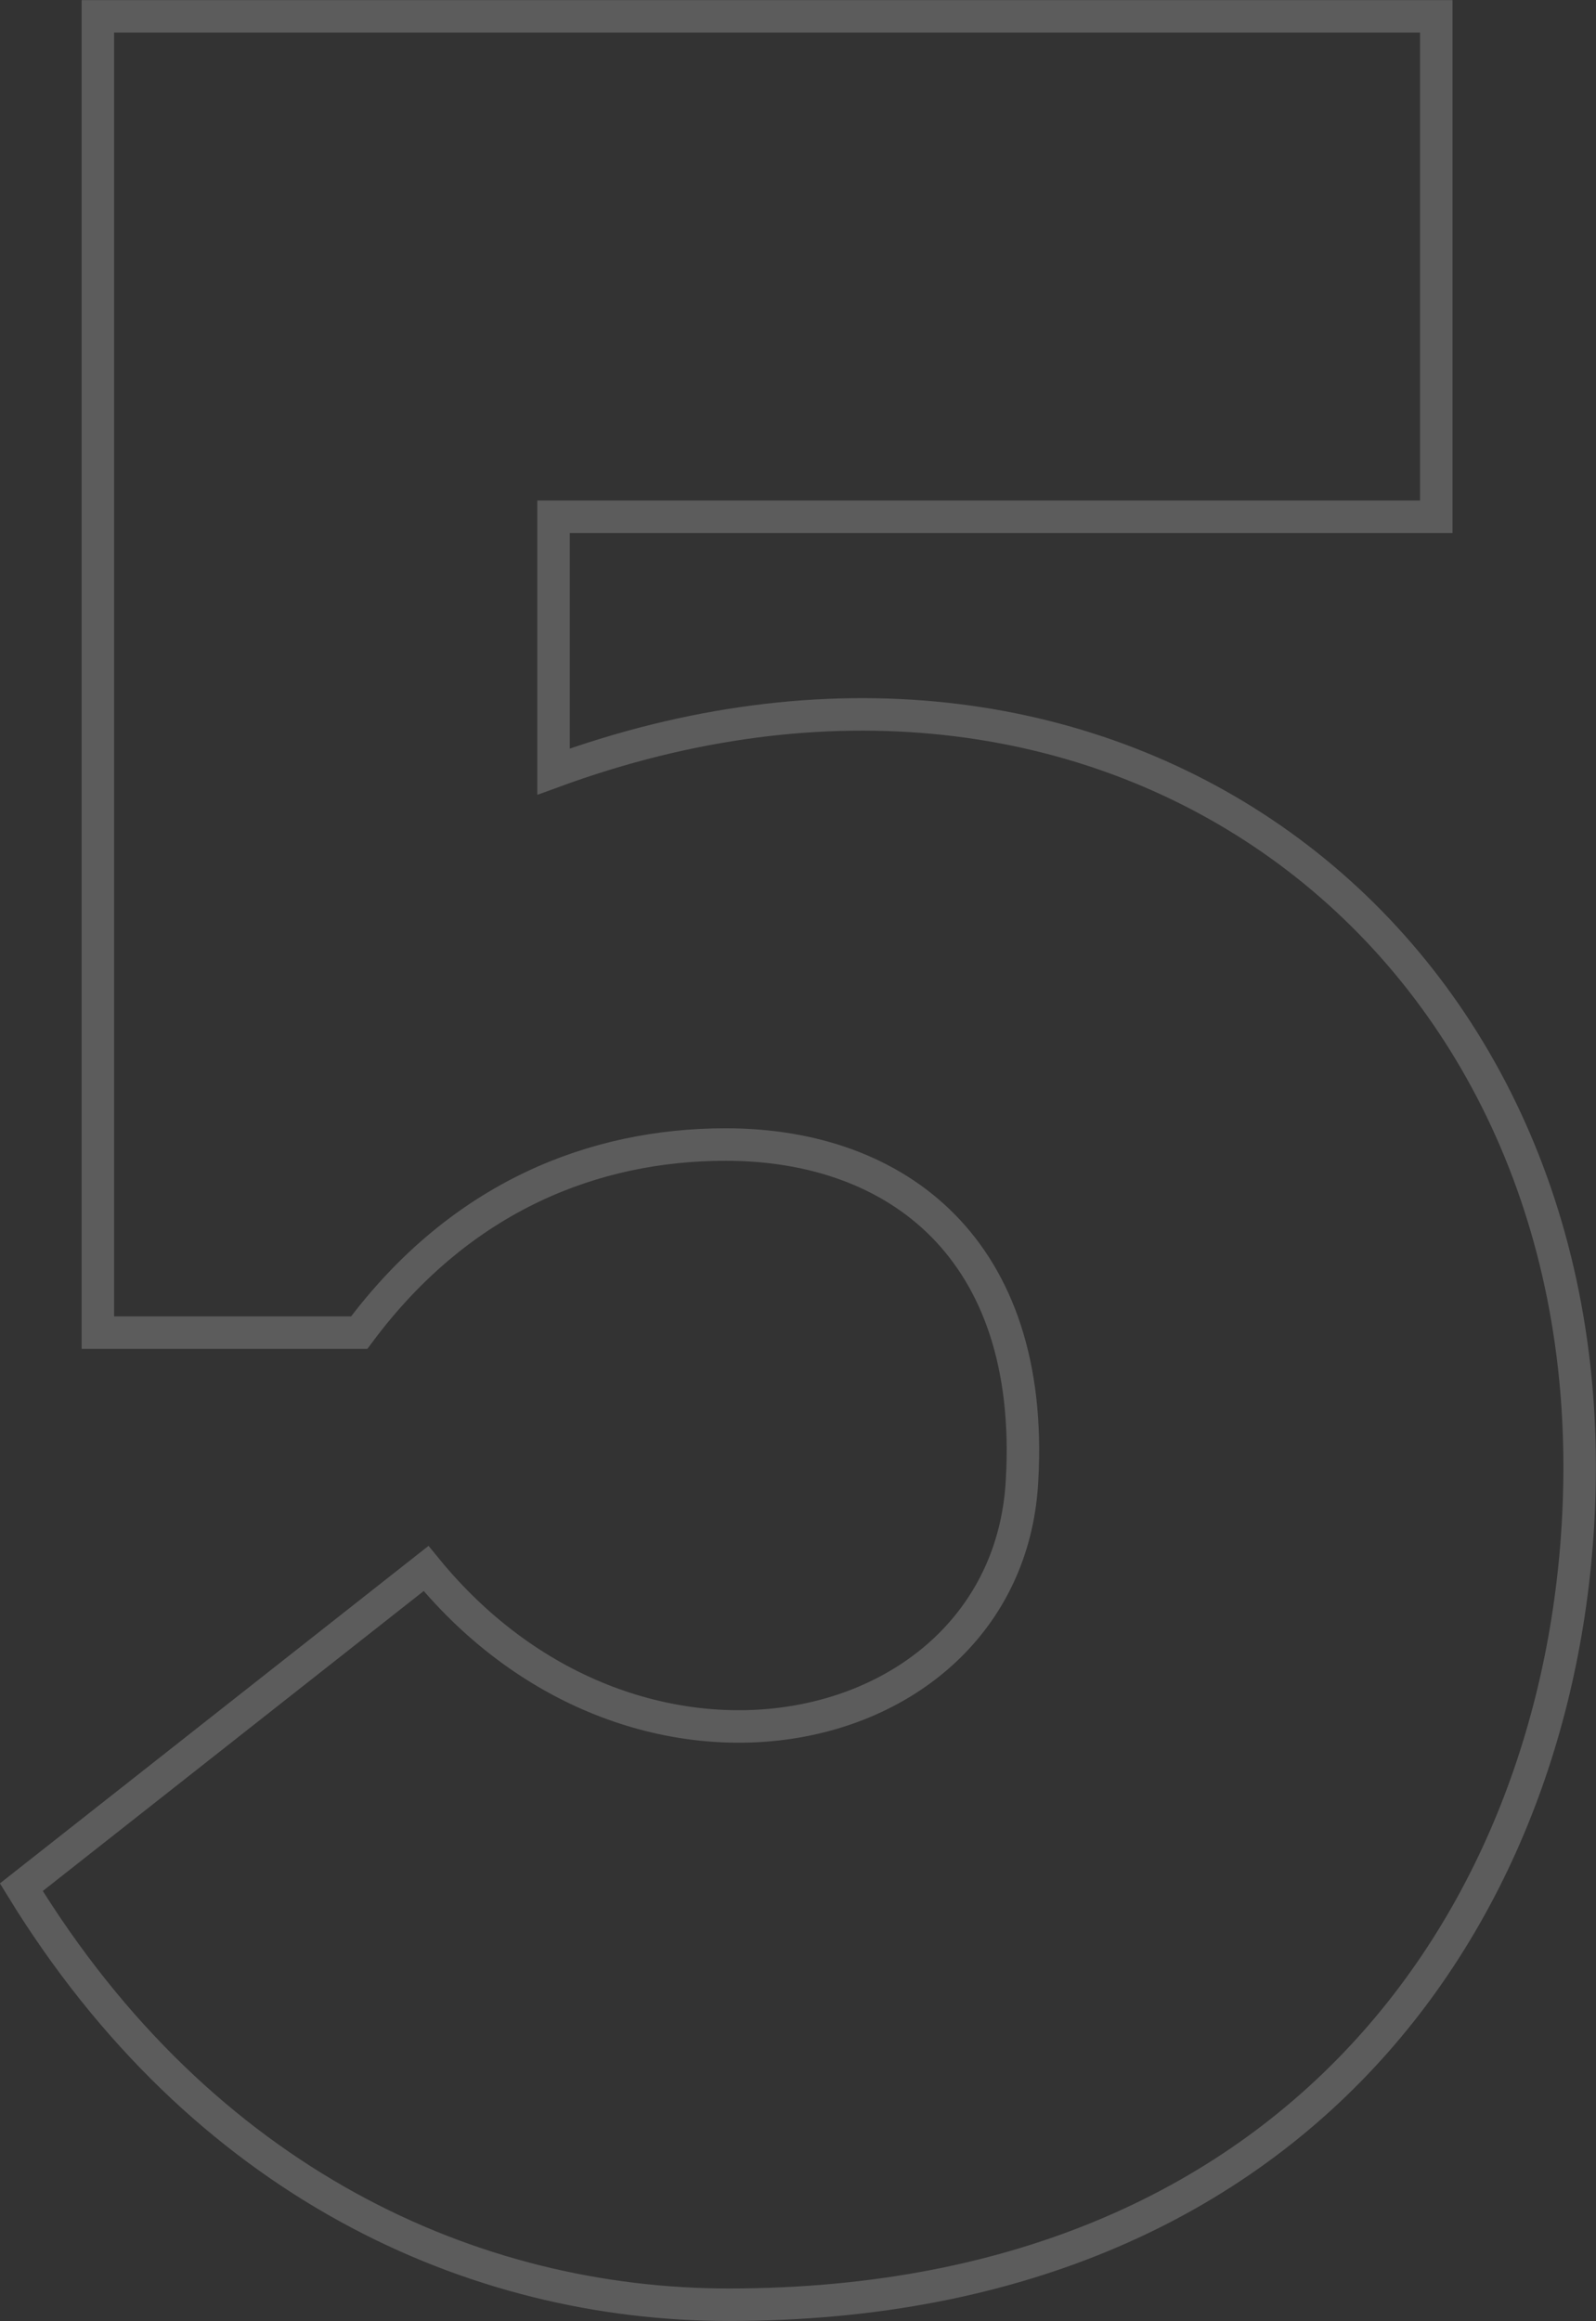 <svg viewBox="0 0 294.7 428.5" xmlns="http://www.w3.org/2000/svg" xmlns:xlink="http://www.w3.org/1999/xlink" id="Layer_1" overflow="hidden"><rect x="0" y="0" width="294.7" height="428.5" fill="#333333" stroke="none"/><defs></defs><path d="M-2743.34 3265.64C-2740.99 3223.27-2766.29 3203.85-2798.07 3203.85-2822.19 3203.85-2846.91 3213.27-2865.74 3238.57L-2914 3238.57-2914 2995.57-2666.86 2995.57-2666.86 3087.95-2829.86 3087.95-2829.86 3135C-2728.65 3097.93-2640.39 3162.66-2640.39 3263.28-2640.39 3340.37-2688.64 3418.04-2797.5 3418.04-2844.58 3418.04-2894.59 3395.68-2928.13 3340.96L-2853.4 3282.12C-2814 3330.37-2745.7 3314.48-2743.34 3265.64Z" stroke="#FFFFFF" stroke-width="6" stroke-opacity="0.2" fill="none" transform="translate(2932.07 -2992.55)"/></svg>